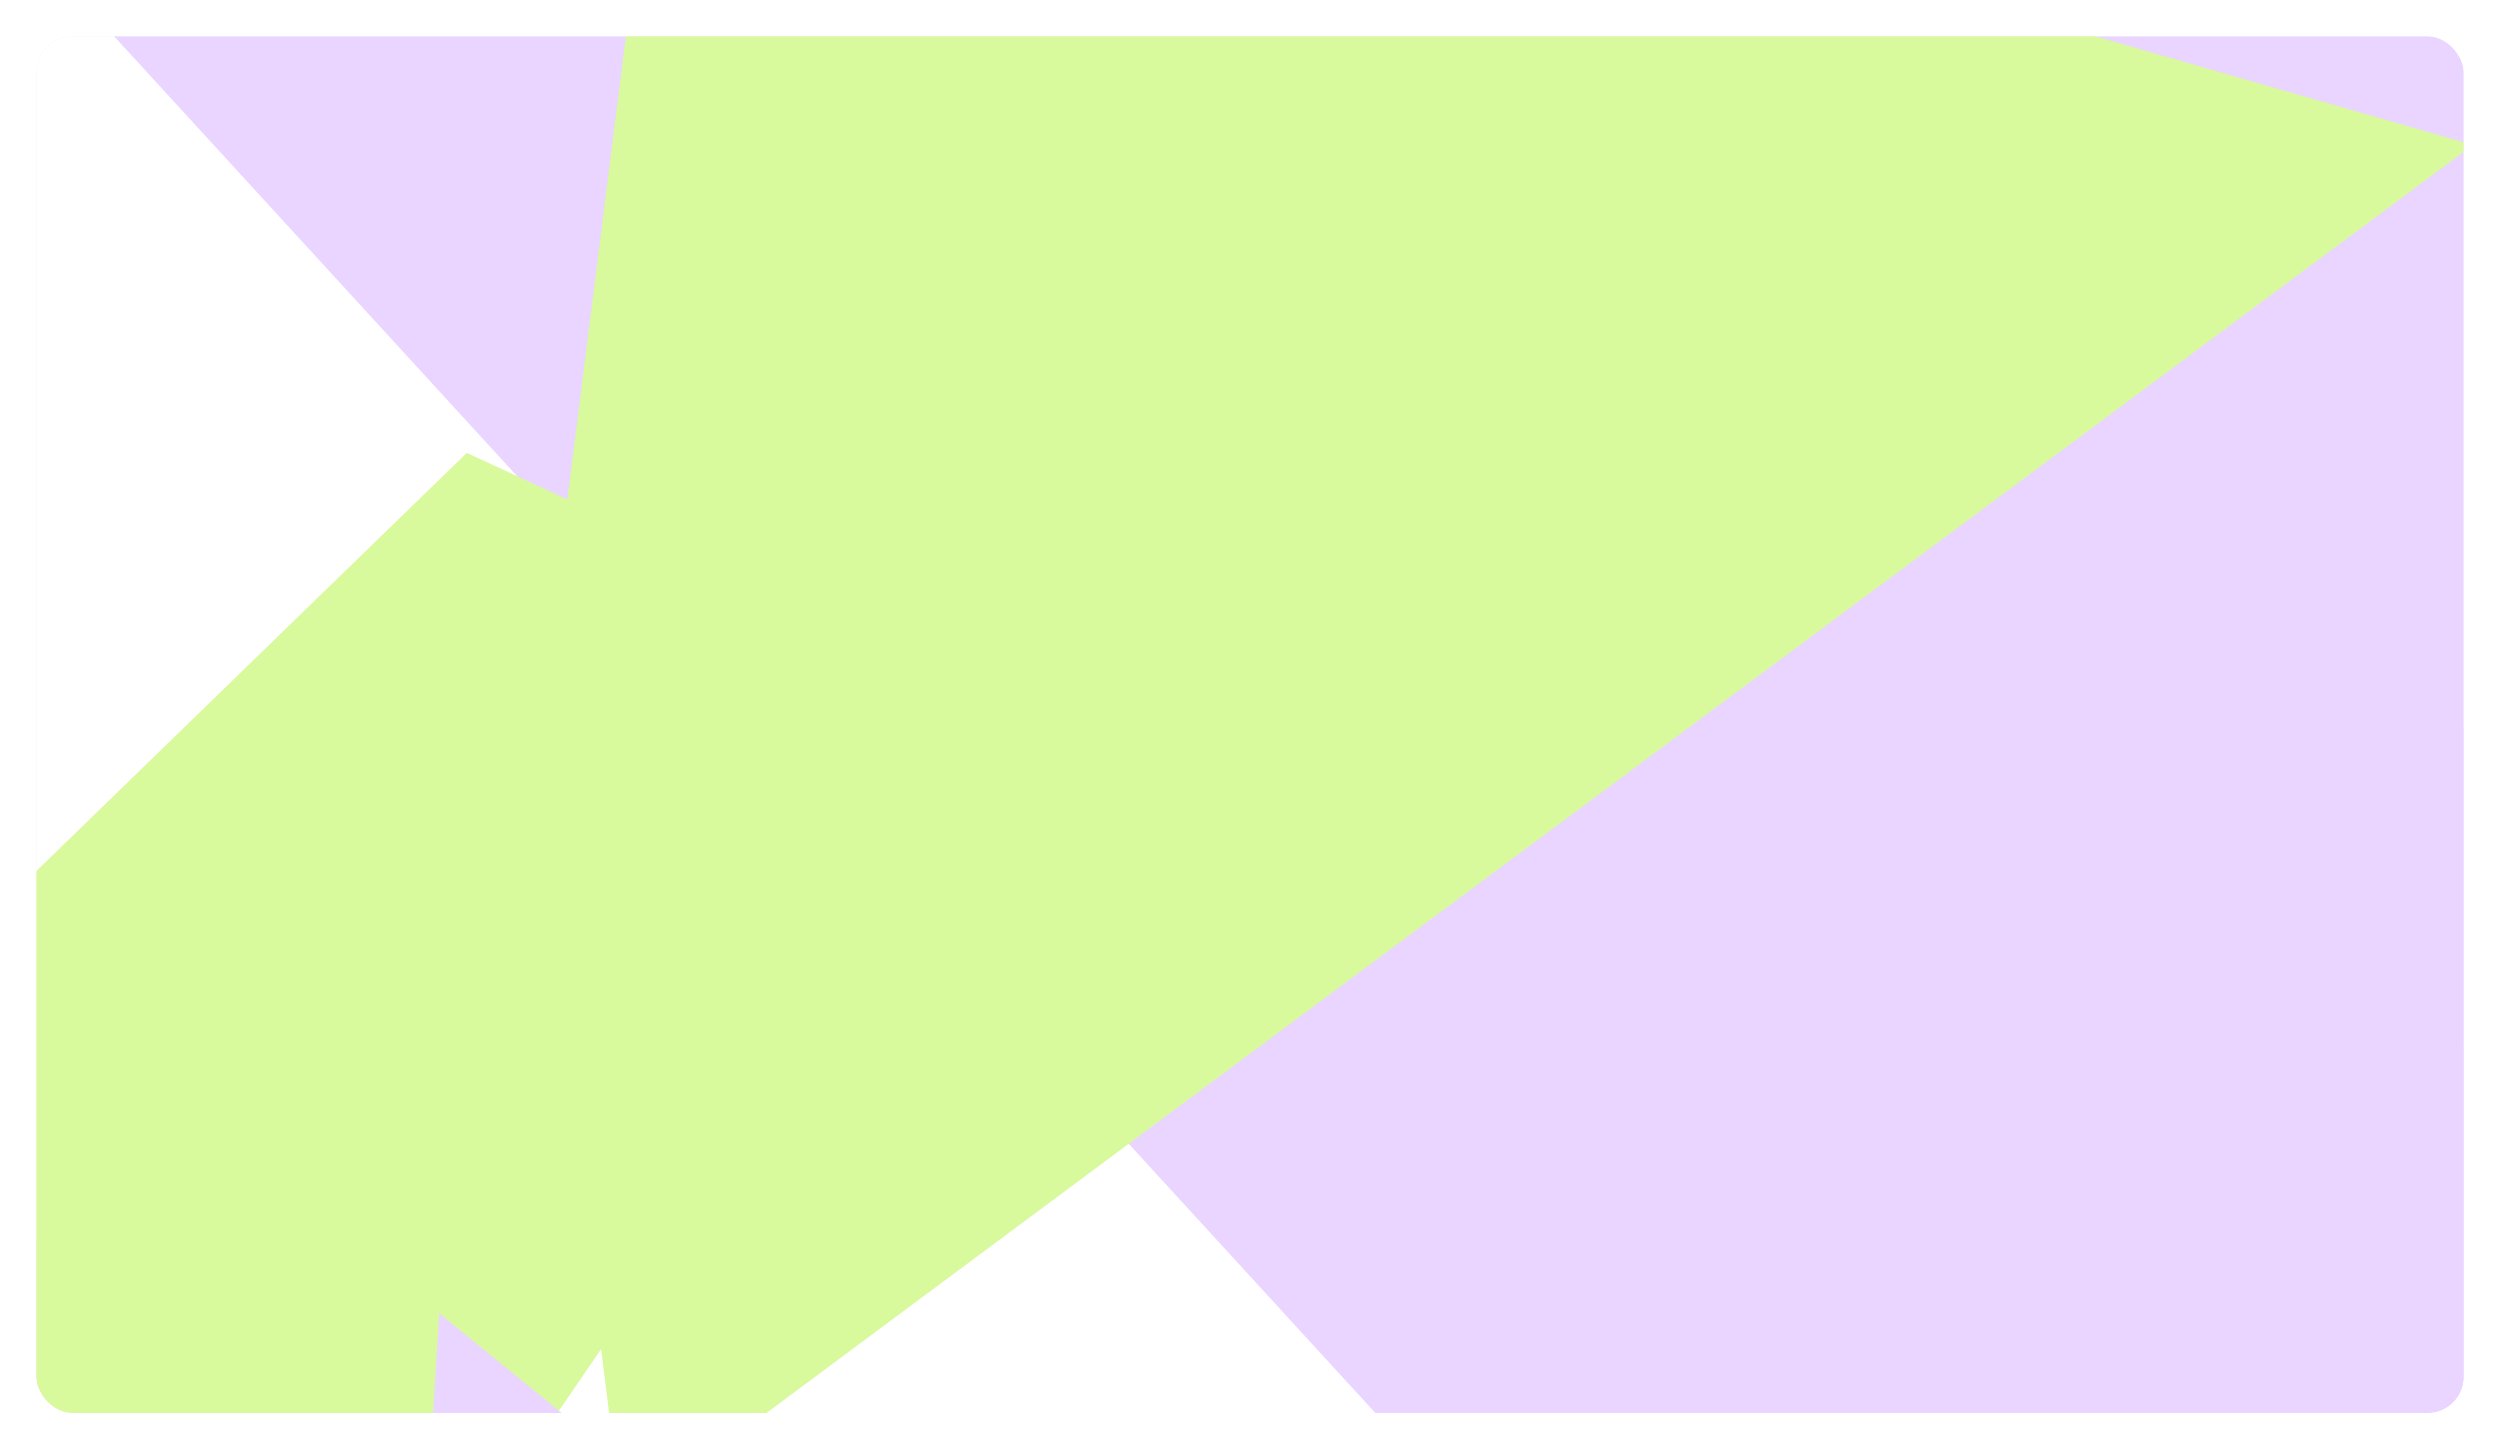 <svg width="276" height="160" viewBox="0 0 276 160" fill="none" xmlns="http://www.w3.org/2000/svg">
<g filter="url(#filter0_d_67_1355)">
<g clip-path="url(#clip0_67_1355)">
<g filter="url(#filter1_f_67_1355)">
<path d="M-130 -76H406V228H-130V-76Z" fill="#E9D5FF"/>
<path d="M-2.068 -16L-56.679 104L129.404 191.8L153.676 154" fill="white"/>
<path d="M74.793 -45L58.611 83L68.725 163.8L273.011 12" fill="#D9F99D"/>
<path d="M310.43 39L148.619 195L219.411 229.8L332.679 228" fill="#E9D5FF"/>
<path d="M51.532 46L-63.758 158L15.125 219.8L114.234 75" fill="#D9F99D"/>
<path d="M48.498 141L44.453 205L224.468 318.8L225.479 285" fill="#E9D5FF"/>
<path d="M213.343 105L145.585 115L201.208 308.8L344.815 119" fill="#E9D5FF"/>
</g>
</g>
</g>
<defs>
<filter id="filter0_d_67_1355" x="0" y="0" width="276" height="160" filterUnits="userSpaceOnUse" color-interpolation-filters="sRGB">
<feFlood flood-opacity="0" result="BackgroundImageFix"/>
<feColorMatrix in="SourceAlpha" type="matrix" values="0 0 0 0 0 0 0 0 0 0 0 0 0 0 0 0 0 0 127 0" result="hardAlpha"/>
<feOffset dy="4"/>
<feGaussianBlur stdDeviation="2"/>
<feComposite in2="hardAlpha" operator="out"/>
<feColorMatrix type="matrix" values="0 0 0 0 0 0 0 0 0 0 0 0 0 0 0 0 0 0 0.25 0"/>
<feBlend mode="normal" in2="BackgroundImageFix" result="effect1_dropShadow_67_1355"/>
<feBlend mode="normal" in="SourceGraphic" in2="effect1_dropShadow_67_1355" result="shape"/>
</filter>
<filter id="filter1_f_67_1355" x="-186.71" y="-132.71" width="649.42" height="508.22" filterUnits="userSpaceOnUse" color-interpolation-filters="sRGB">
<feFlood flood-opacity="0" result="BackgroundImageFix"/>
<feBlend mode="normal" in="SourceGraphic" in2="BackgroundImageFix" result="shape"/>
<feGaussianBlur stdDeviation="28.355" result="effect1_foregroundBlur_67_1355"/>
</filter>
<clipPath id="clip0_67_1355">
<rect x="4" width="268" height="152" rx="4" fill="white"/>
</clipPath>
</defs>
</svg>
